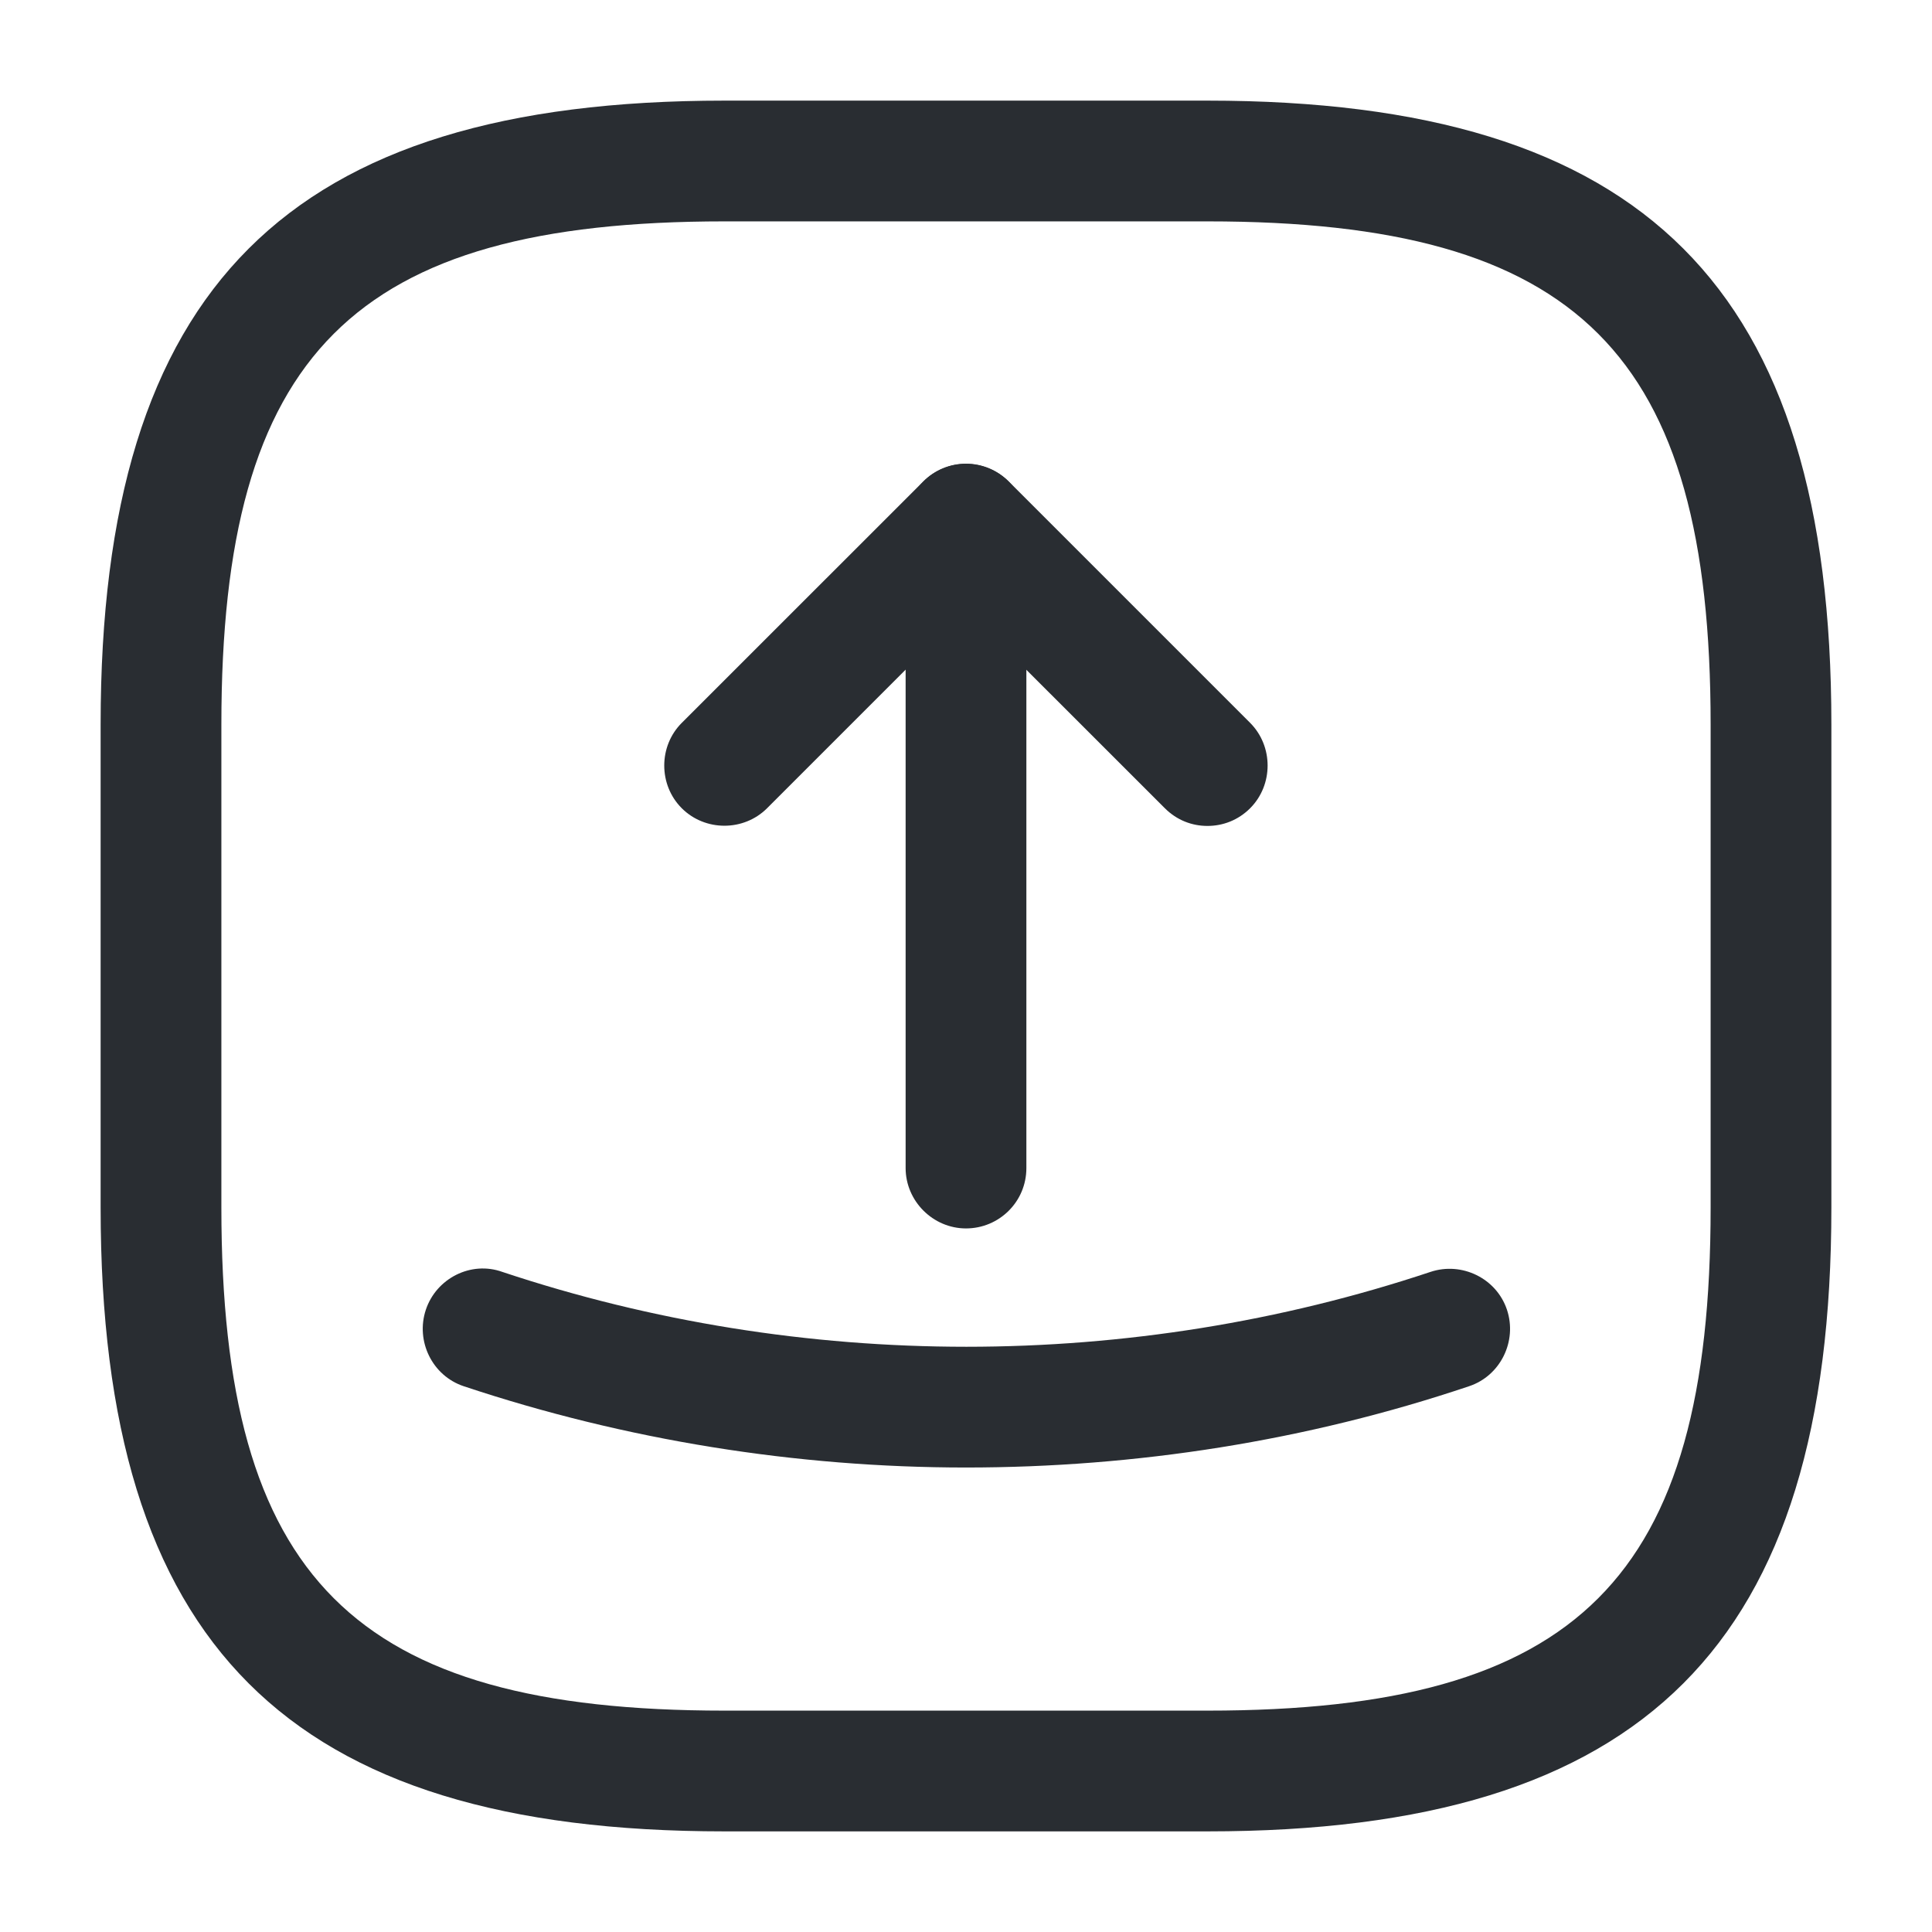 <svg xmlns="http://www.w3.org/2000/svg" width="24" height="24" viewBox="0 0 24 24">
  <defs/>
  <path fill="#292D32" d="M15,22.75 L9,22.75 C3.57,22.75 1.25,20.43 1.25,15 L1.25,9 C1.25,3.57 3.57,1.25 9,1.25 L15,1.25 C20.43,1.25 22.75,3.57 22.75,9 L22.75,15 C22.75,20.43 20.43,22.75 15,22.75 Z M9,2.75 C4.39,2.75 2.75,4.39 2.75,9 L2.75,15 C2.75,19.61 4.39,21.25 9,21.25 L15,21.25 C19.61,21.25 21.25,19.61 21.25,15 L21.25,9 C21.25,4.39 19.61,2.75 15,2.75 L9,2.75 Z"/>
  <path fill="#292D32" d="M14.999,10.26 C14.809,10.26 14.62,10.19 14.47,10.04 L11.999,7.57 L9.529,10.04 C9.239,10.33 8.759,10.33 8.469,10.04 C8.179,9.75 8.179,9.27 8.469,8.98 L11.47,5.98 C11.759,5.69 12.239,5.69 12.53,5.98 L15.53,8.98 C15.819,9.27 15.819,9.75 15.53,10.04 C15.38,10.19 15.19,10.26 14.999,10.26 Z"/>
  <path fill="#292D32" d="M12,15.26 C11.59,15.26 11.25,14.92 11.25,14.51 L11.25,6.51 C11.25,6.1 11.59,5.76 12,5.76 C12.41,5.76 12.75,6.1 12.75,6.51 L12.75,14.51 C12.75,14.93 12.41,15.26 12,15.26 Z"/>
  <path fill="#292D32" d="M12,18.23 C9.89,18.23 7.77,17.89 5.76,17.22 C5.37,17.09 5.16,16.66 5.29,16.27 C5.42,15.88 5.85,15.66 6.24,15.8 C9.96,17.04 14.05,17.04 17.77,15.8 C18.16,15.67 18.59,15.88 18.72,16.27 C18.85,16.66 18.64,17.09 18.25,17.22 C16.23,17.9 14.11,18.23 12,18.23 Z"/>
</svg>

